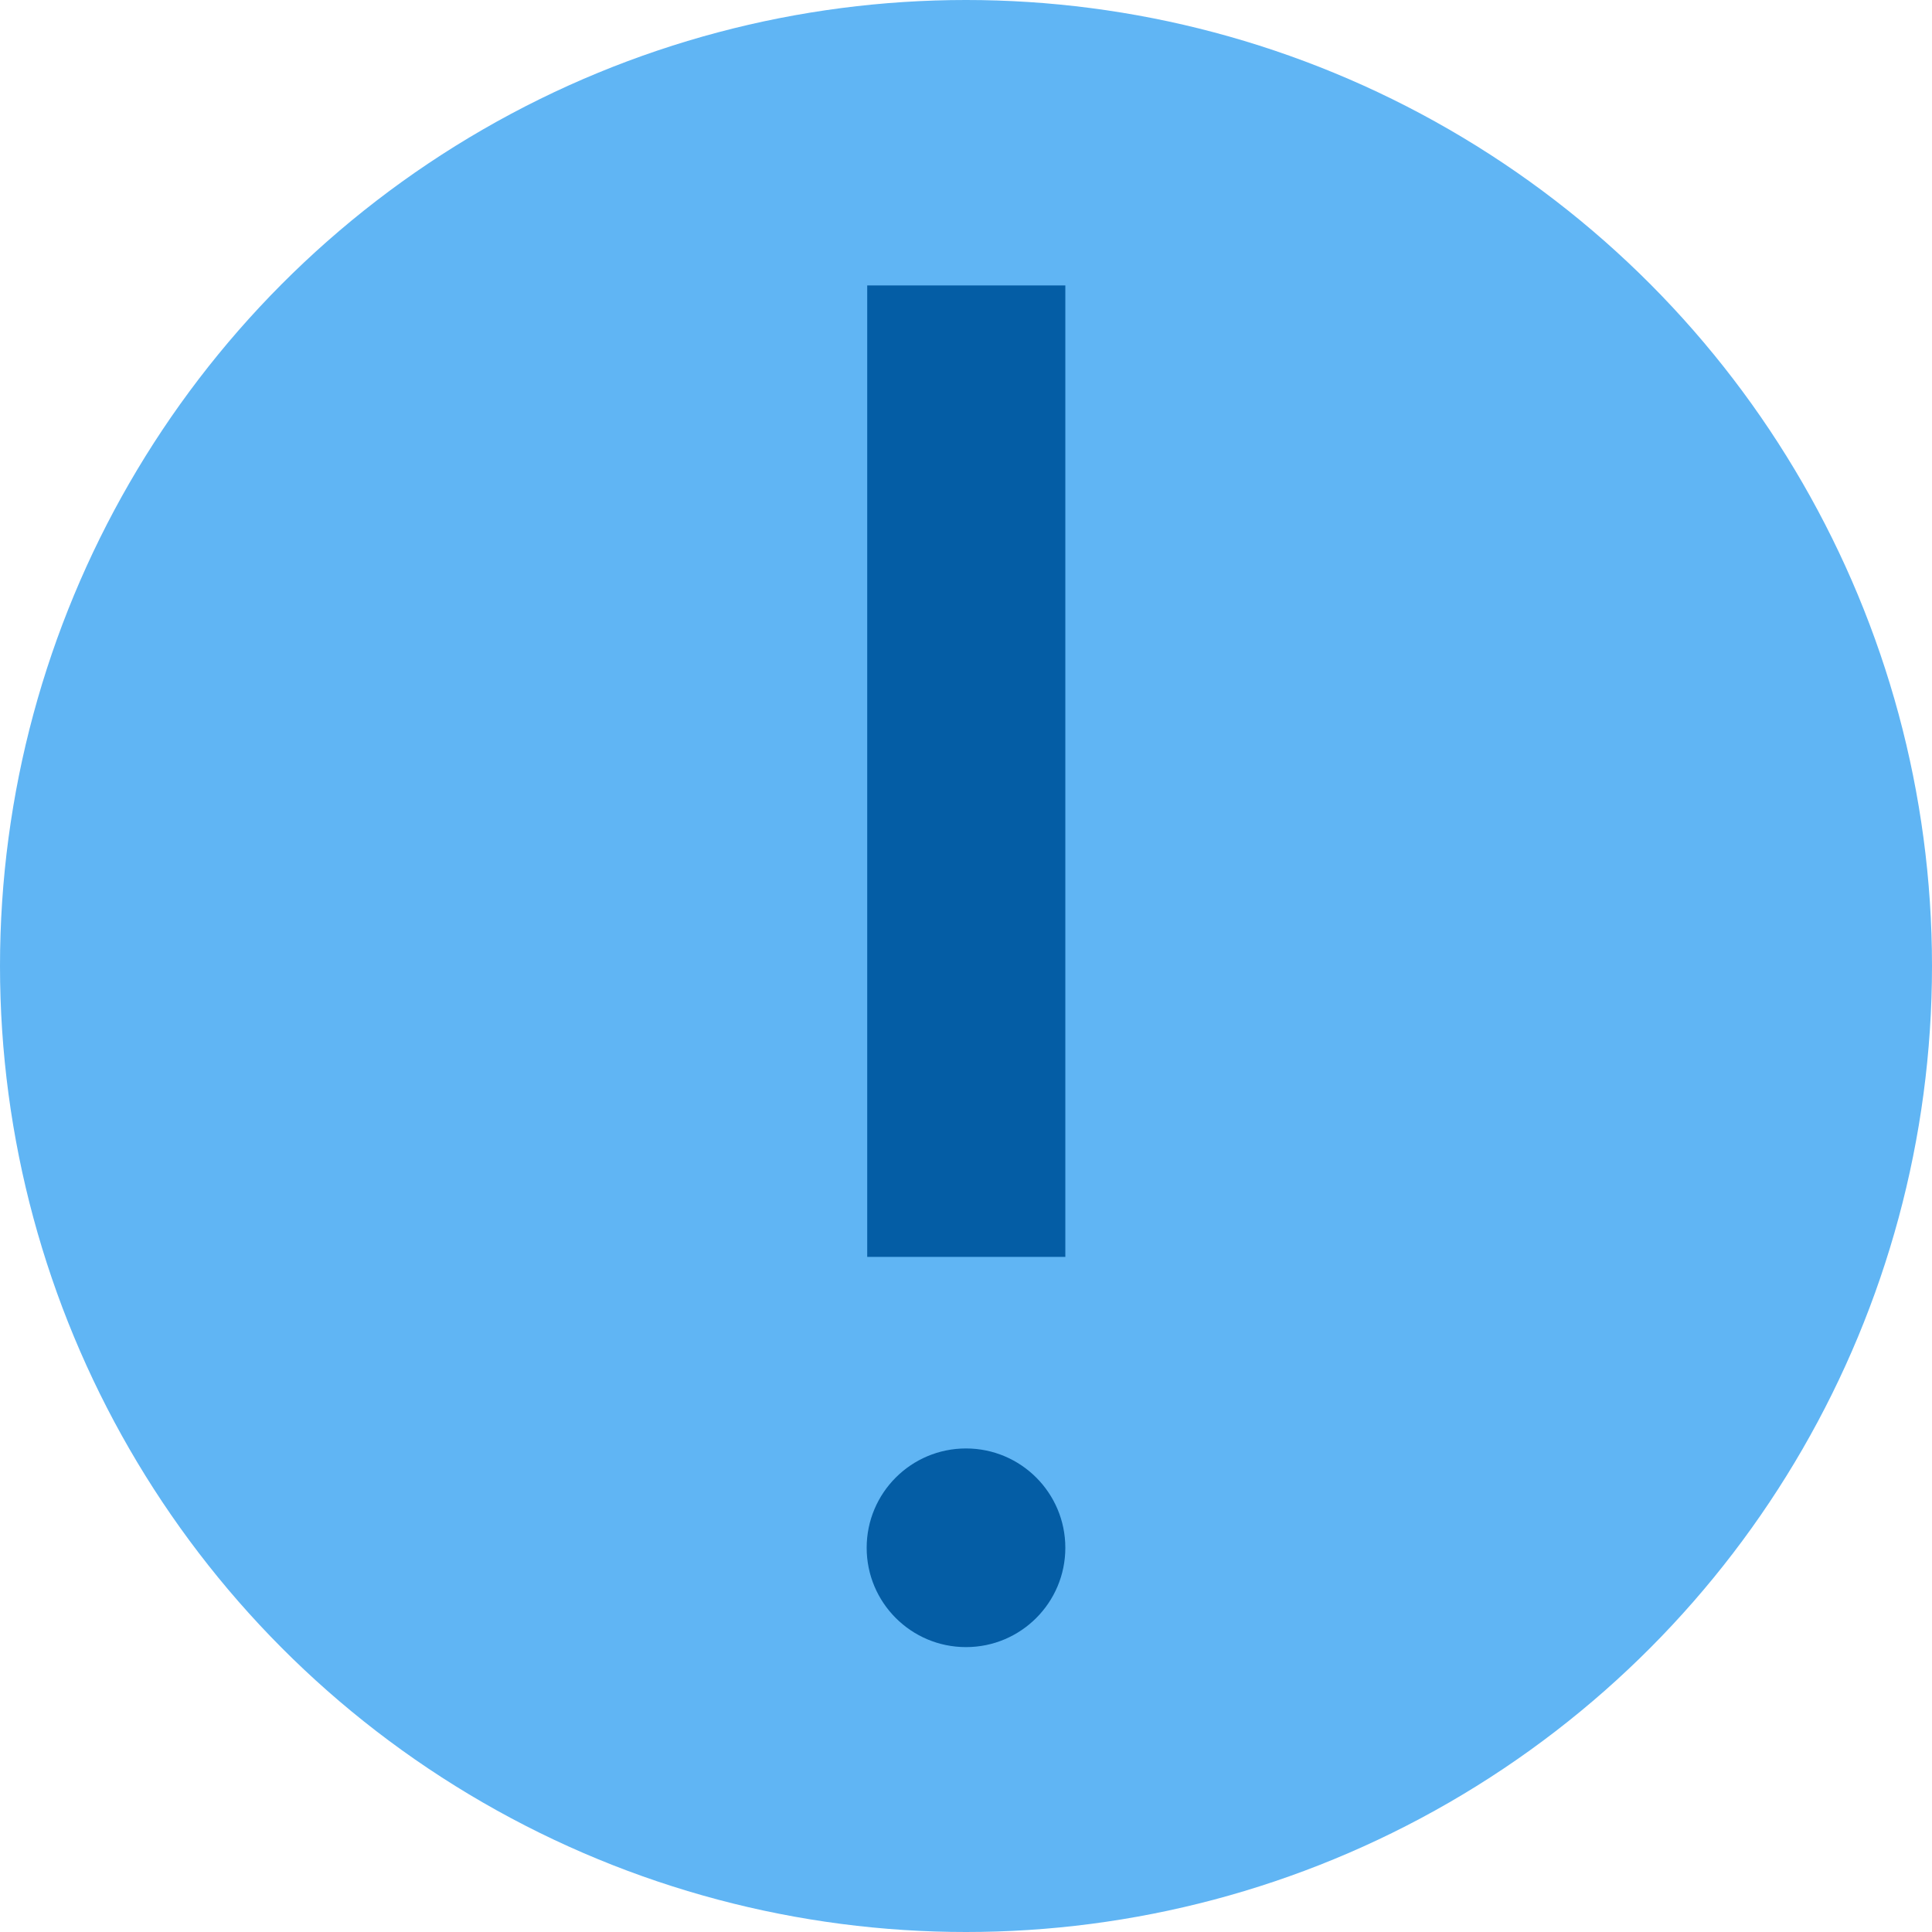 <svg xmlns="http://www.w3.org/2000/svg" viewBox="0 0 35.4 35.4"><defs><style>.cls-1{fill:#60b5f4;}.cls-2{fill:#045da5;}</style></defs><title>fast5</title><g id="圖層_2" data-name="圖層 2"><g id="_2" data-name="2"><circle class="cls-1" cx="17.7" cy="17.7" r="17.7"/><rect class="cls-2" x="15.89" y="5.23" width="3.63" height="17.8"/><circle class="cls-2" cx="17.7" cy="28.36" r="1.82"/></g></g></svg>